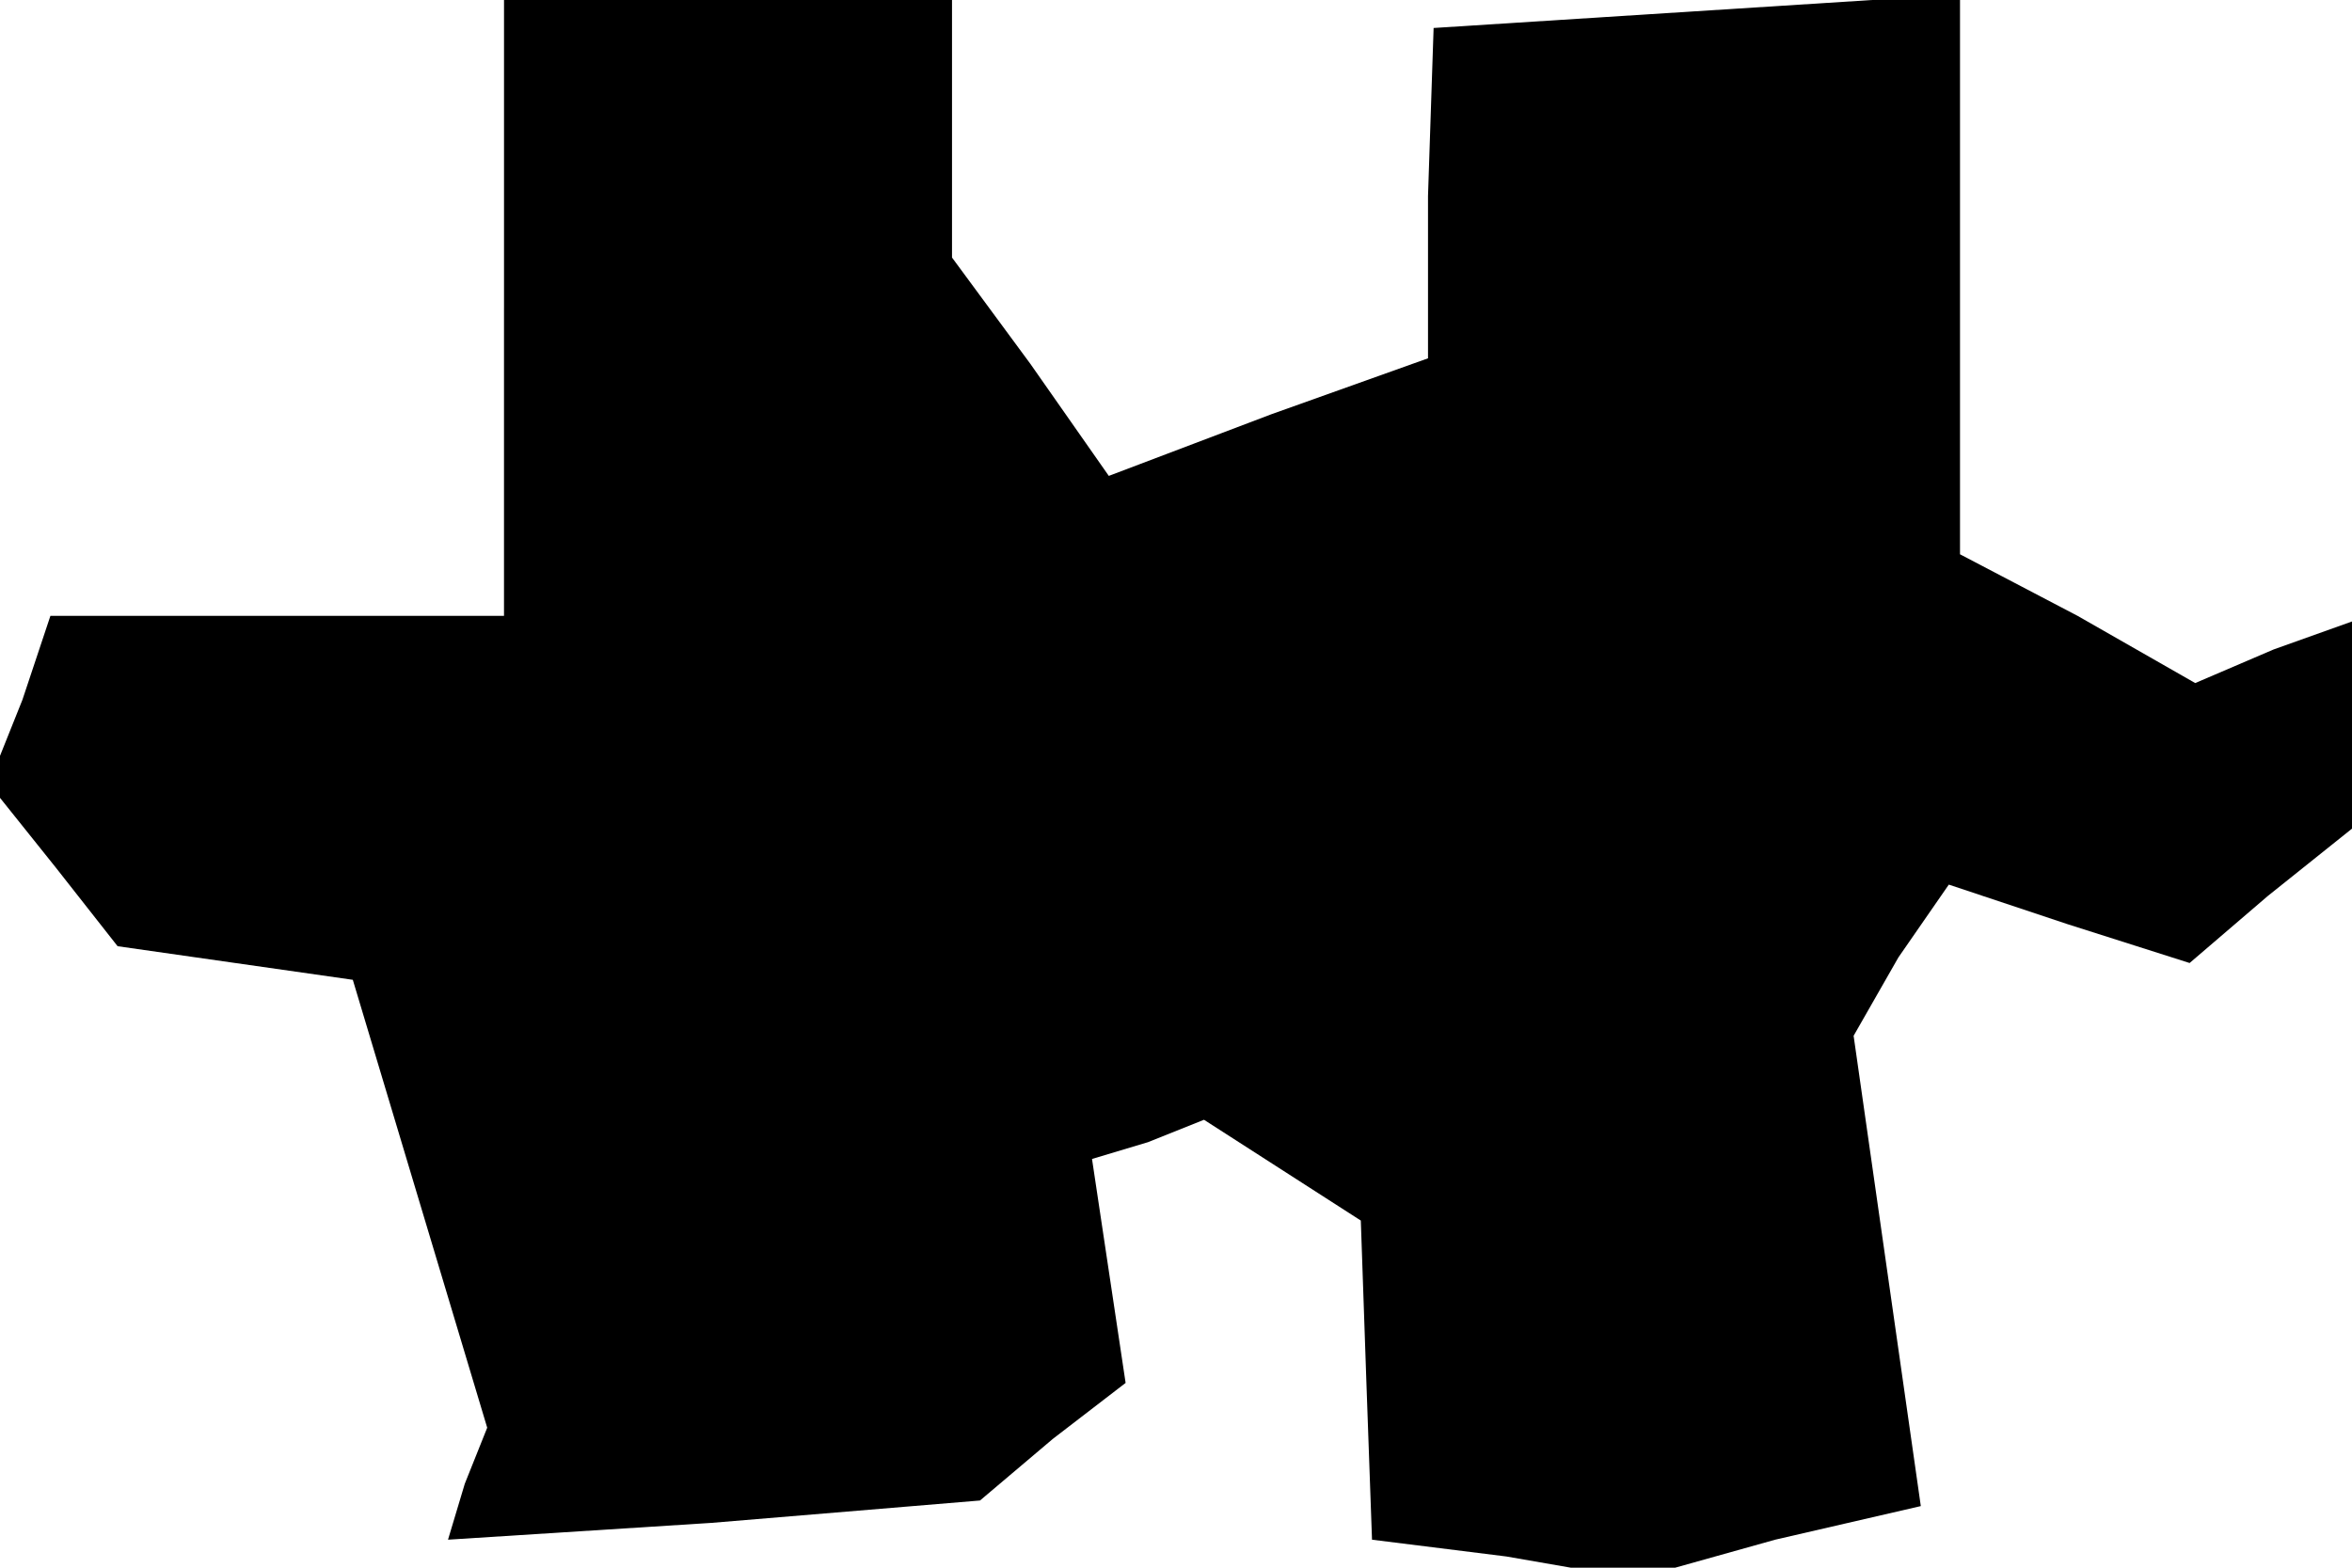 <?xml version="1.0" standalone="no"?>
<!DOCTYPE svg PUBLIC "-//W3C//DTD SVG 20010904//EN"
 "http://www.w3.org/TR/2001/REC-SVG-20010904/DTD/svg10.dtd">
<svg version="1.0" xmlns="http://www.w3.org/2000/svg"
 width="42pt" height="28pt" viewBox="0 0 42 28"
 preserveAspectRatio="xMidYMid meet">
<g transform="translate(0,28) scale(0.1,-0.1)"
fill="#000000" stroke="none">
<path d="M90 225 l0 -55 -40 0 -41 0 -5 -15 -6 -15 12 -15 11 -14 21 -3 21 -3
12 -40 12 -40 -4 -10 -3 -10 47 3 48 4 13 11 13 10 -3 20 -3 20 10 3 10 4 14
-9 14 -9 1 -29 1 -28 24 -3 23 -4 25 7 26 6 -6 42 -6 42 8 14 9 13 21 -7 22
-7 14 12 15 12 0 19 0 18 -14 -5 -14 -6 -21 12 -21 11 0 50 0 50 -47 -3 -47
-3 -1 -30 0 -29 -28 -10 -29 -11 -14 20 -14 19 0 23 0 23 -40 0 -40 0 0 -55z"/>
</g>
</svg>
